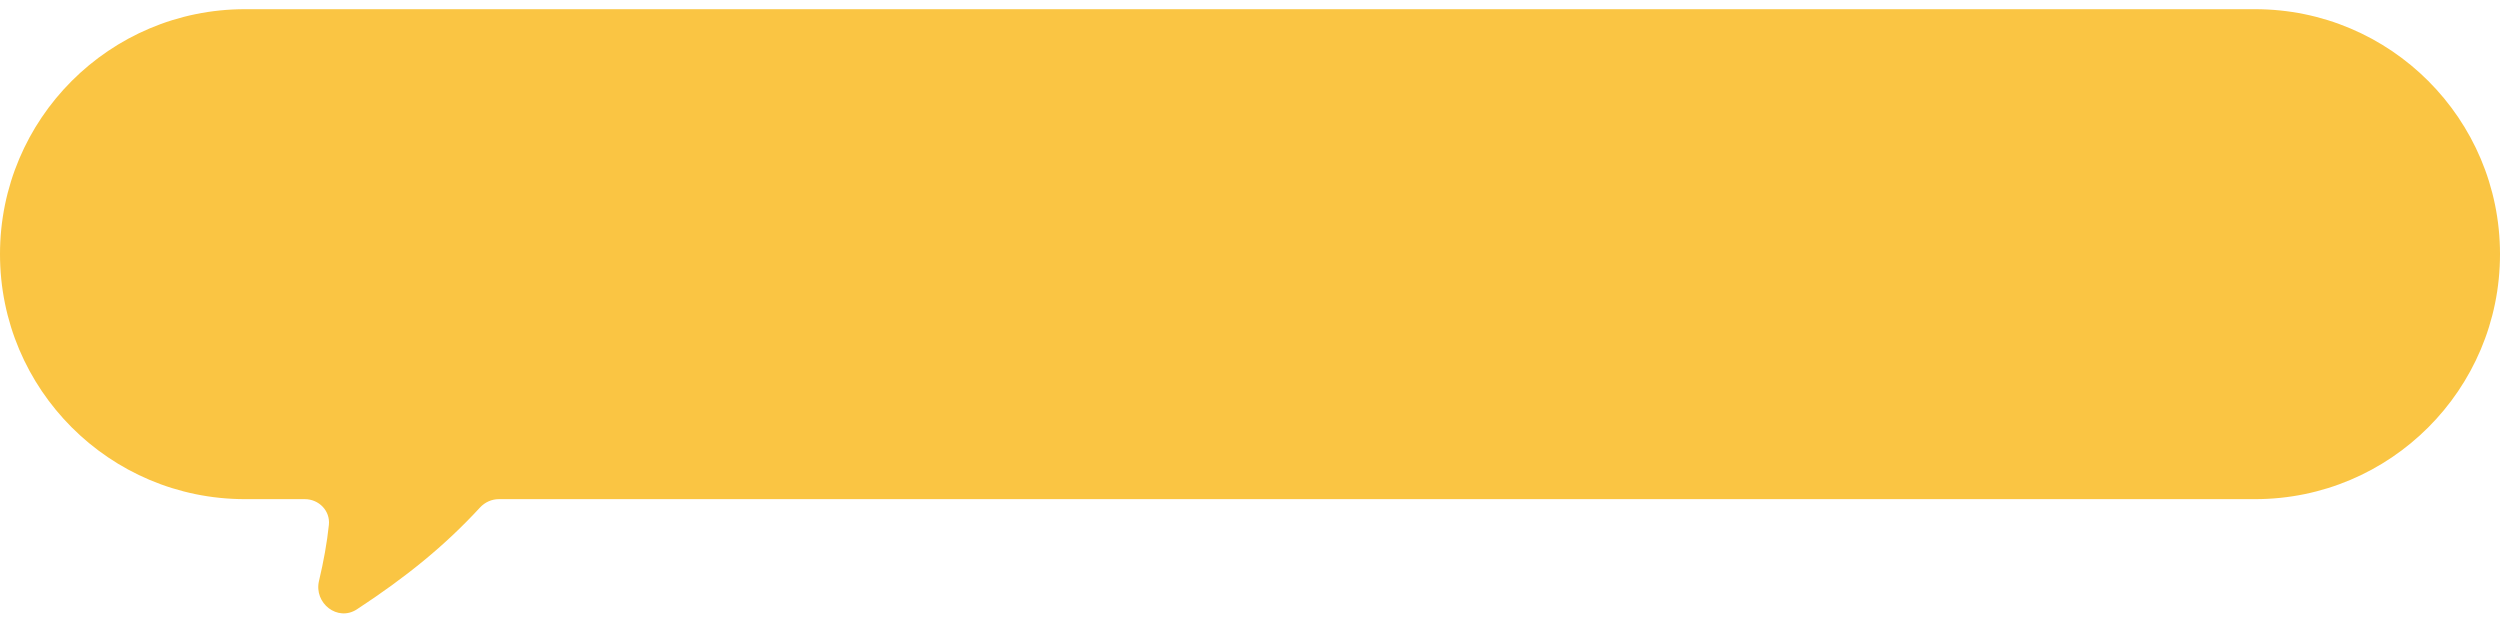 <svg width="161" height="40" viewBox="0 0 161 40" fill="none" xmlns="http://www.w3.org/2000/svg">
<path fill-rule="evenodd" clip-rule="evenodd" d="M15.776 0.592C7.063 0.592 0 7.655 0 16.368C0 25.081 7.063 32.145 15.776 32.145H19.628C20.539 32.145 21.276 32.897 21.18 33.803C21.058 34.961 20.843 36.146 20.544 37.409C20.204 38.849 21.746 40.052 22.984 39.241C26.134 37.177 28.628 35.164 30.91 32.686C31.224 32.345 31.664 32.145 32.127 32.145H145.224C153.937 32.145 161 25.081 161 16.368C161 7.655 153.937 0.592 145.224 0.592H15.776Z" fill="#FAC543"/>
</svg>
